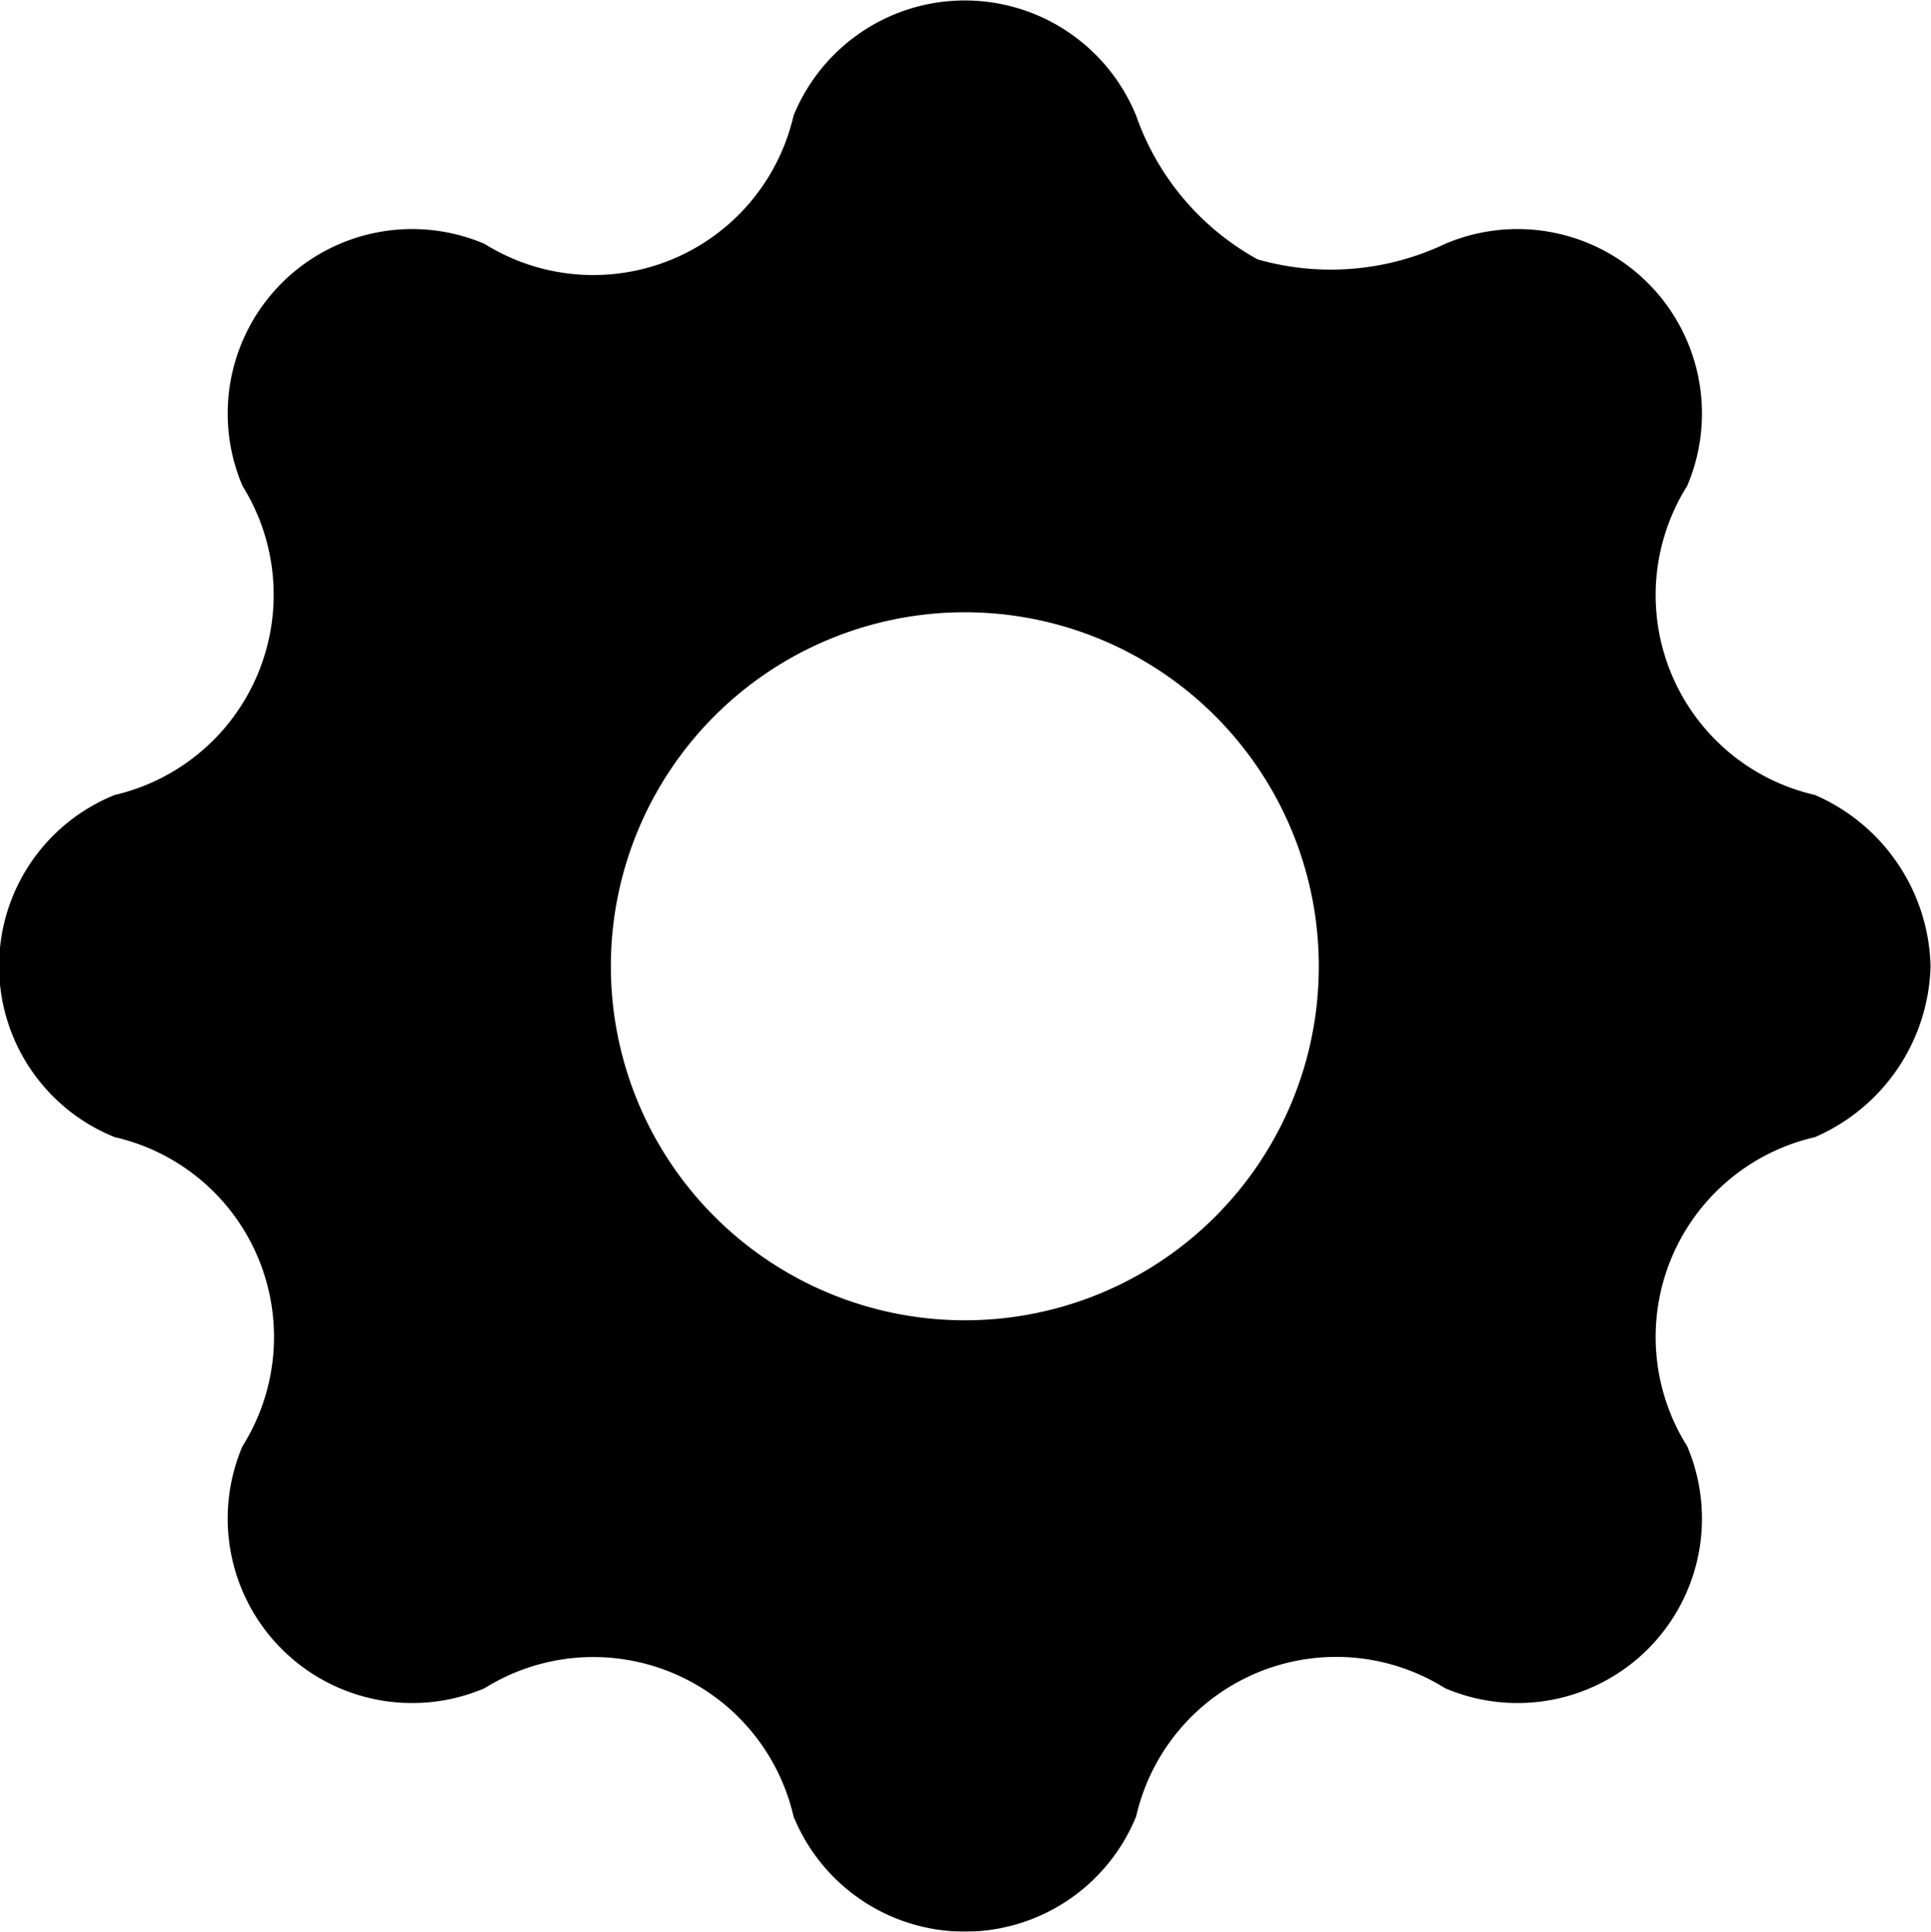 <svg xmlns="http://www.w3.org/2000/svg" width="43.56" height="43.57" viewBox="0 0 43.56 43.57">
    <defs>
        <style>
            .cls-1{fill-rule:evenodd;filter:url(#filter)}
        </style>
        <filter id="filter" x="1089.38" y="1108.06" width="43.56" height="43.57" filterUnits="userSpaceOnUse">
            <feFlood result="flood" flood-color="#555"/>
            <feComposite result="composite" operator="in" in2="SourceGraphic"/>
            <feBlend result="blend" in2="SourceGraphic"/>
        </filter>
    </defs>
    <path id="icon" class="cls-1" d="M1132.93 1129.85a4.327 4.327 0 0 0-2.61-3.86 4.623 4.623 0 0 1-2.88-6.97 4.161 4.161 0 0 0-5.46-5.46 6.019 6.019 0 0 1-4.23.35 5.937 5.937 0 0 1-2.74-3.24 4.173 4.173 0 0 0-7.73 0 4.634 4.634 0 0 1-6.97 2.89 4.161 4.161 0 0 0-5.46 5.46 4.636 4.636 0 0 1-2.88 6.97 4.159 4.159 0 0 0 0 7.72 4.623 4.623 0 0 1 2.88 6.97 4.161 4.161 0 0 0 5.46 5.46 4.634 4.634 0 0 1 6.97 2.89 4.173 4.173 0 0 0 7.73 0 4.628 4.628 0 0 1 6.97-2.89 4.161 4.161 0 0 0 5.46-5.46 4.623 4.623 0 0 1 2.88-6.97 4.327 4.327 0 0 0 2.61-3.86zm-21.79 7.99a7.985 7.985 0 1 1 7.99-7.98 7.979 7.979 0 0 1-7.99 7.98z" transform="translate(-1089.38 -1108.06)"/>
</svg>
